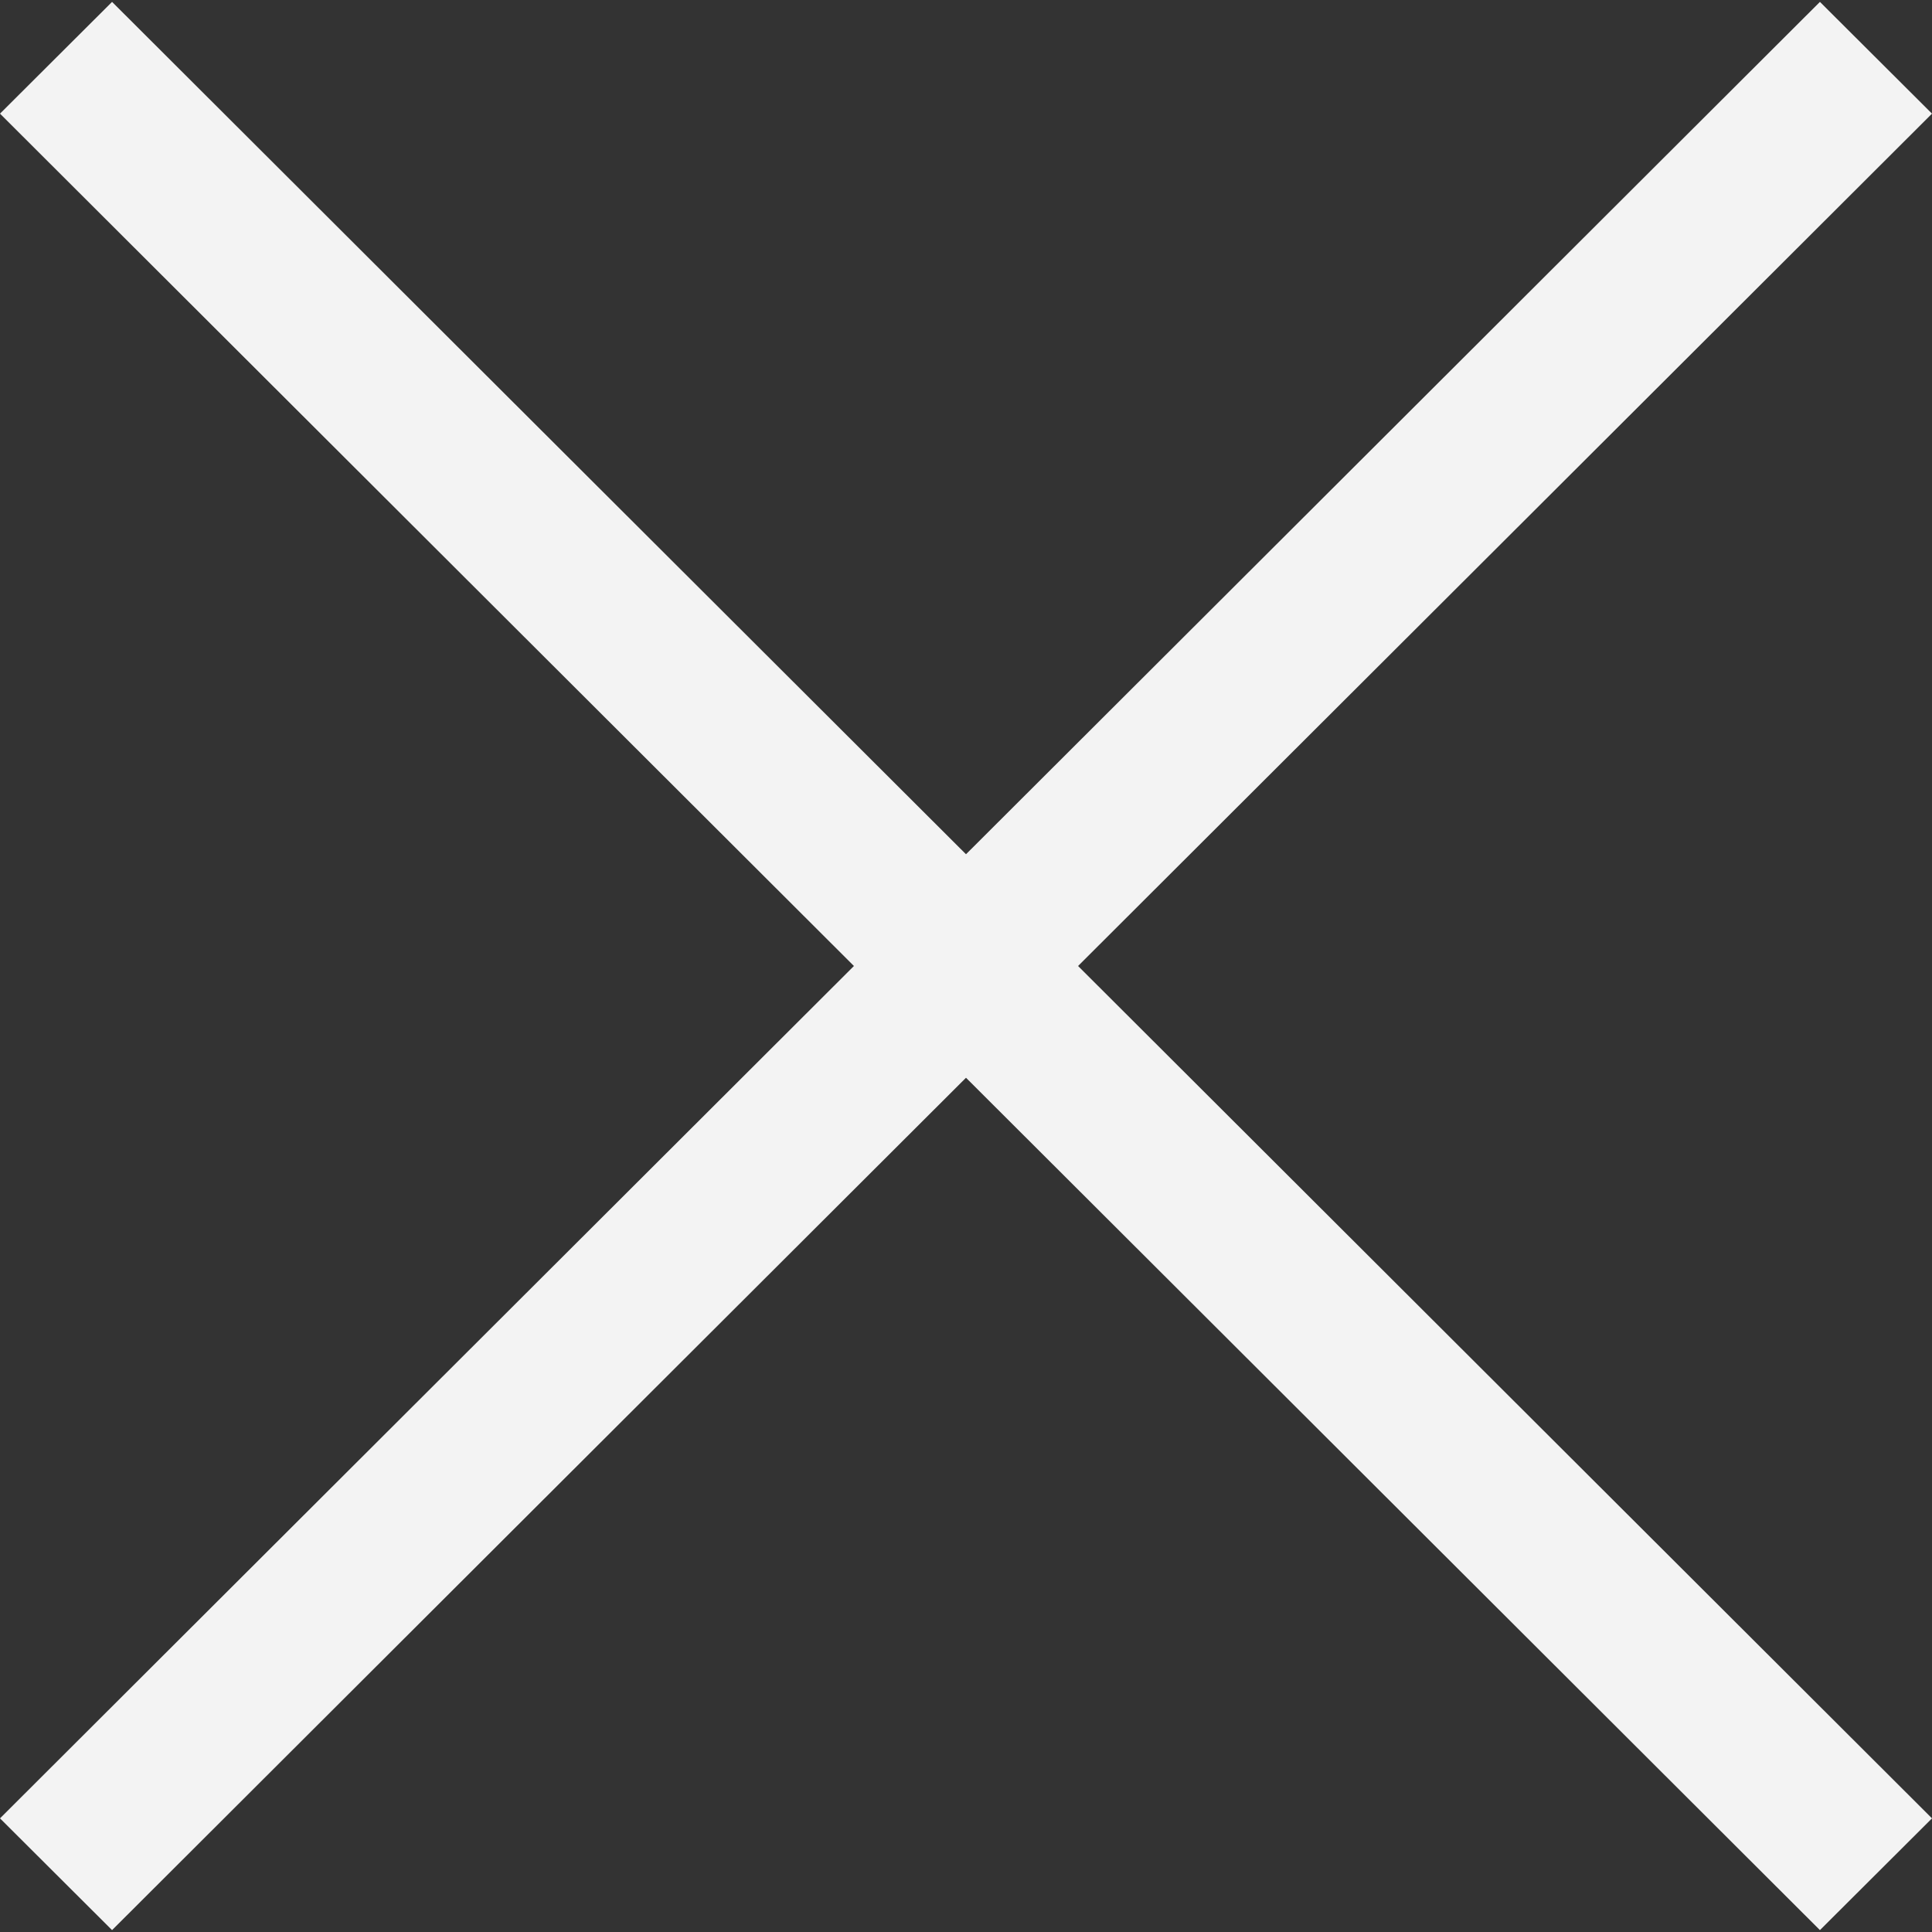 <?xml version="1.0" encoding="utf-8"?>
<!-- Generator: Adobe Illustrator 19.0.0, SVG Export Plug-In . SVG Version: 6.00 Build 0)  -->
<svg version="1.1" id="Capa_1" xmlns="http://www.w3.org/2000/svg" xmlns:xlink="http://www.w3.org/1999/xlink" x="0px" y="0px"
	 viewBox="0 91 612 612" style="enable-background:new 0 91 612 612;" xml:space="preserve">
<rect x="0" y="91" width="612" height="612" fill="#333333" stroke="none"/>
<style type="text/css">
	.st0{fill:#F3F3F3;}
</style>
<g>
	<g id="cross">
		<g>
			<polygon class="st0" points="612,127 576.5,91.6 306,361.6 35.5,91.6 0,127 270.5,397 0,667 35.5,702.4 306,432.4 576.5,702.4 
				612,667 341.5,397 			"/>
		</g>
	</g>
</g>
</svg>
